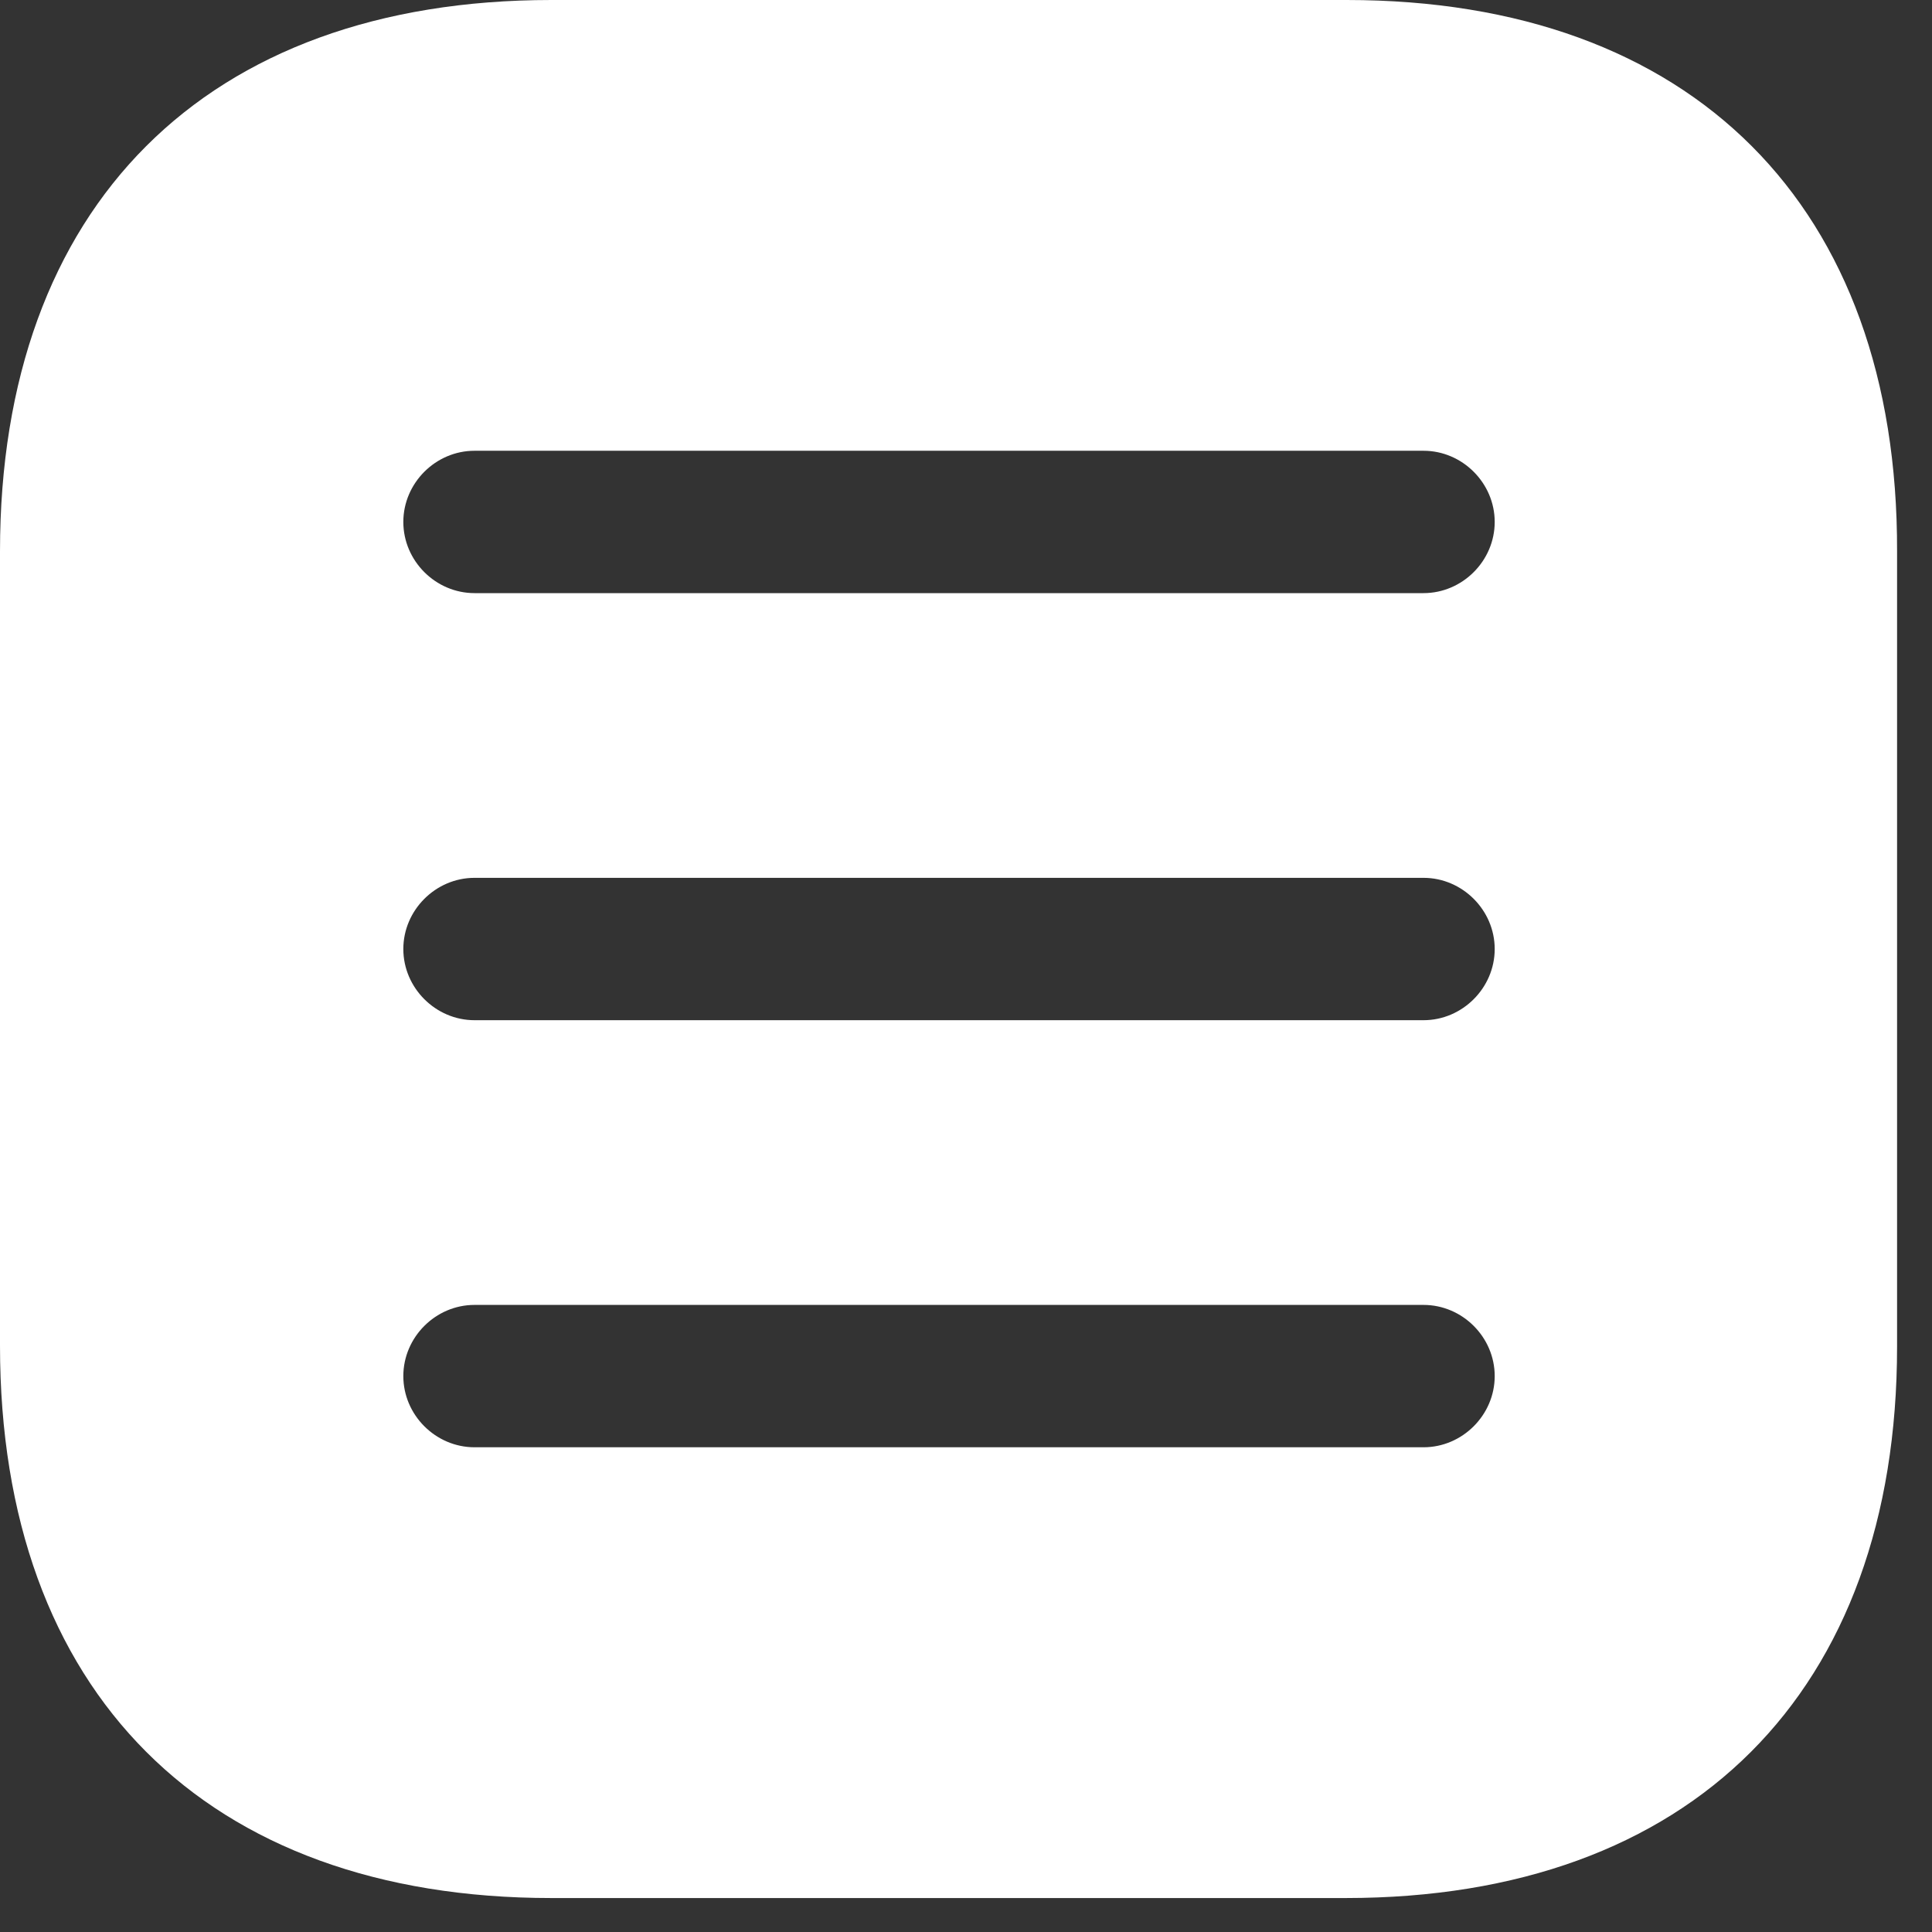 <svg width="38" height="38" viewBox="0 0 38 38" fill="none" xmlns="http://www.w3.org/2000/svg">
<rect x="0" y="0" width="38" height="38" fill="#333333" stroke="none"/>
<path d="M26.487 0H10.845C4.051 0 0 4.051 0 10.845V26.468C0 33.282 4.051 37.332 10.845 37.332H26.468C33.263 37.332 37.313 33.282 37.313 26.487V10.845C37.332 4.051 33.282 0 26.487 0ZM27.999 28.466H9.333C8.568 28.466 7.933 27.831 7.933 27.066C7.933 26.3 8.568 25.666 9.333 25.666H27.999C28.764 25.666 29.399 26.3 29.399 27.066C29.399 27.831 28.764 28.466 27.999 28.466ZM27.999 20.066H9.333C8.568 20.066 7.933 19.431 7.933 18.666C7.933 17.901 8.568 17.266 9.333 17.266H27.999C28.764 17.266 29.399 17.901 29.399 18.666C29.399 19.431 28.764 20.066 27.999 20.066ZM27.999 11.666H9.333C8.568 11.666 7.933 11.032 7.933 10.266C7.933 9.501 8.568 8.866 9.333 8.866H27.999C28.764 8.866 29.399 9.501 29.399 10.266C29.399 11.032 28.764 11.666 27.999 11.666Z" fill="white"/>
</svg>

